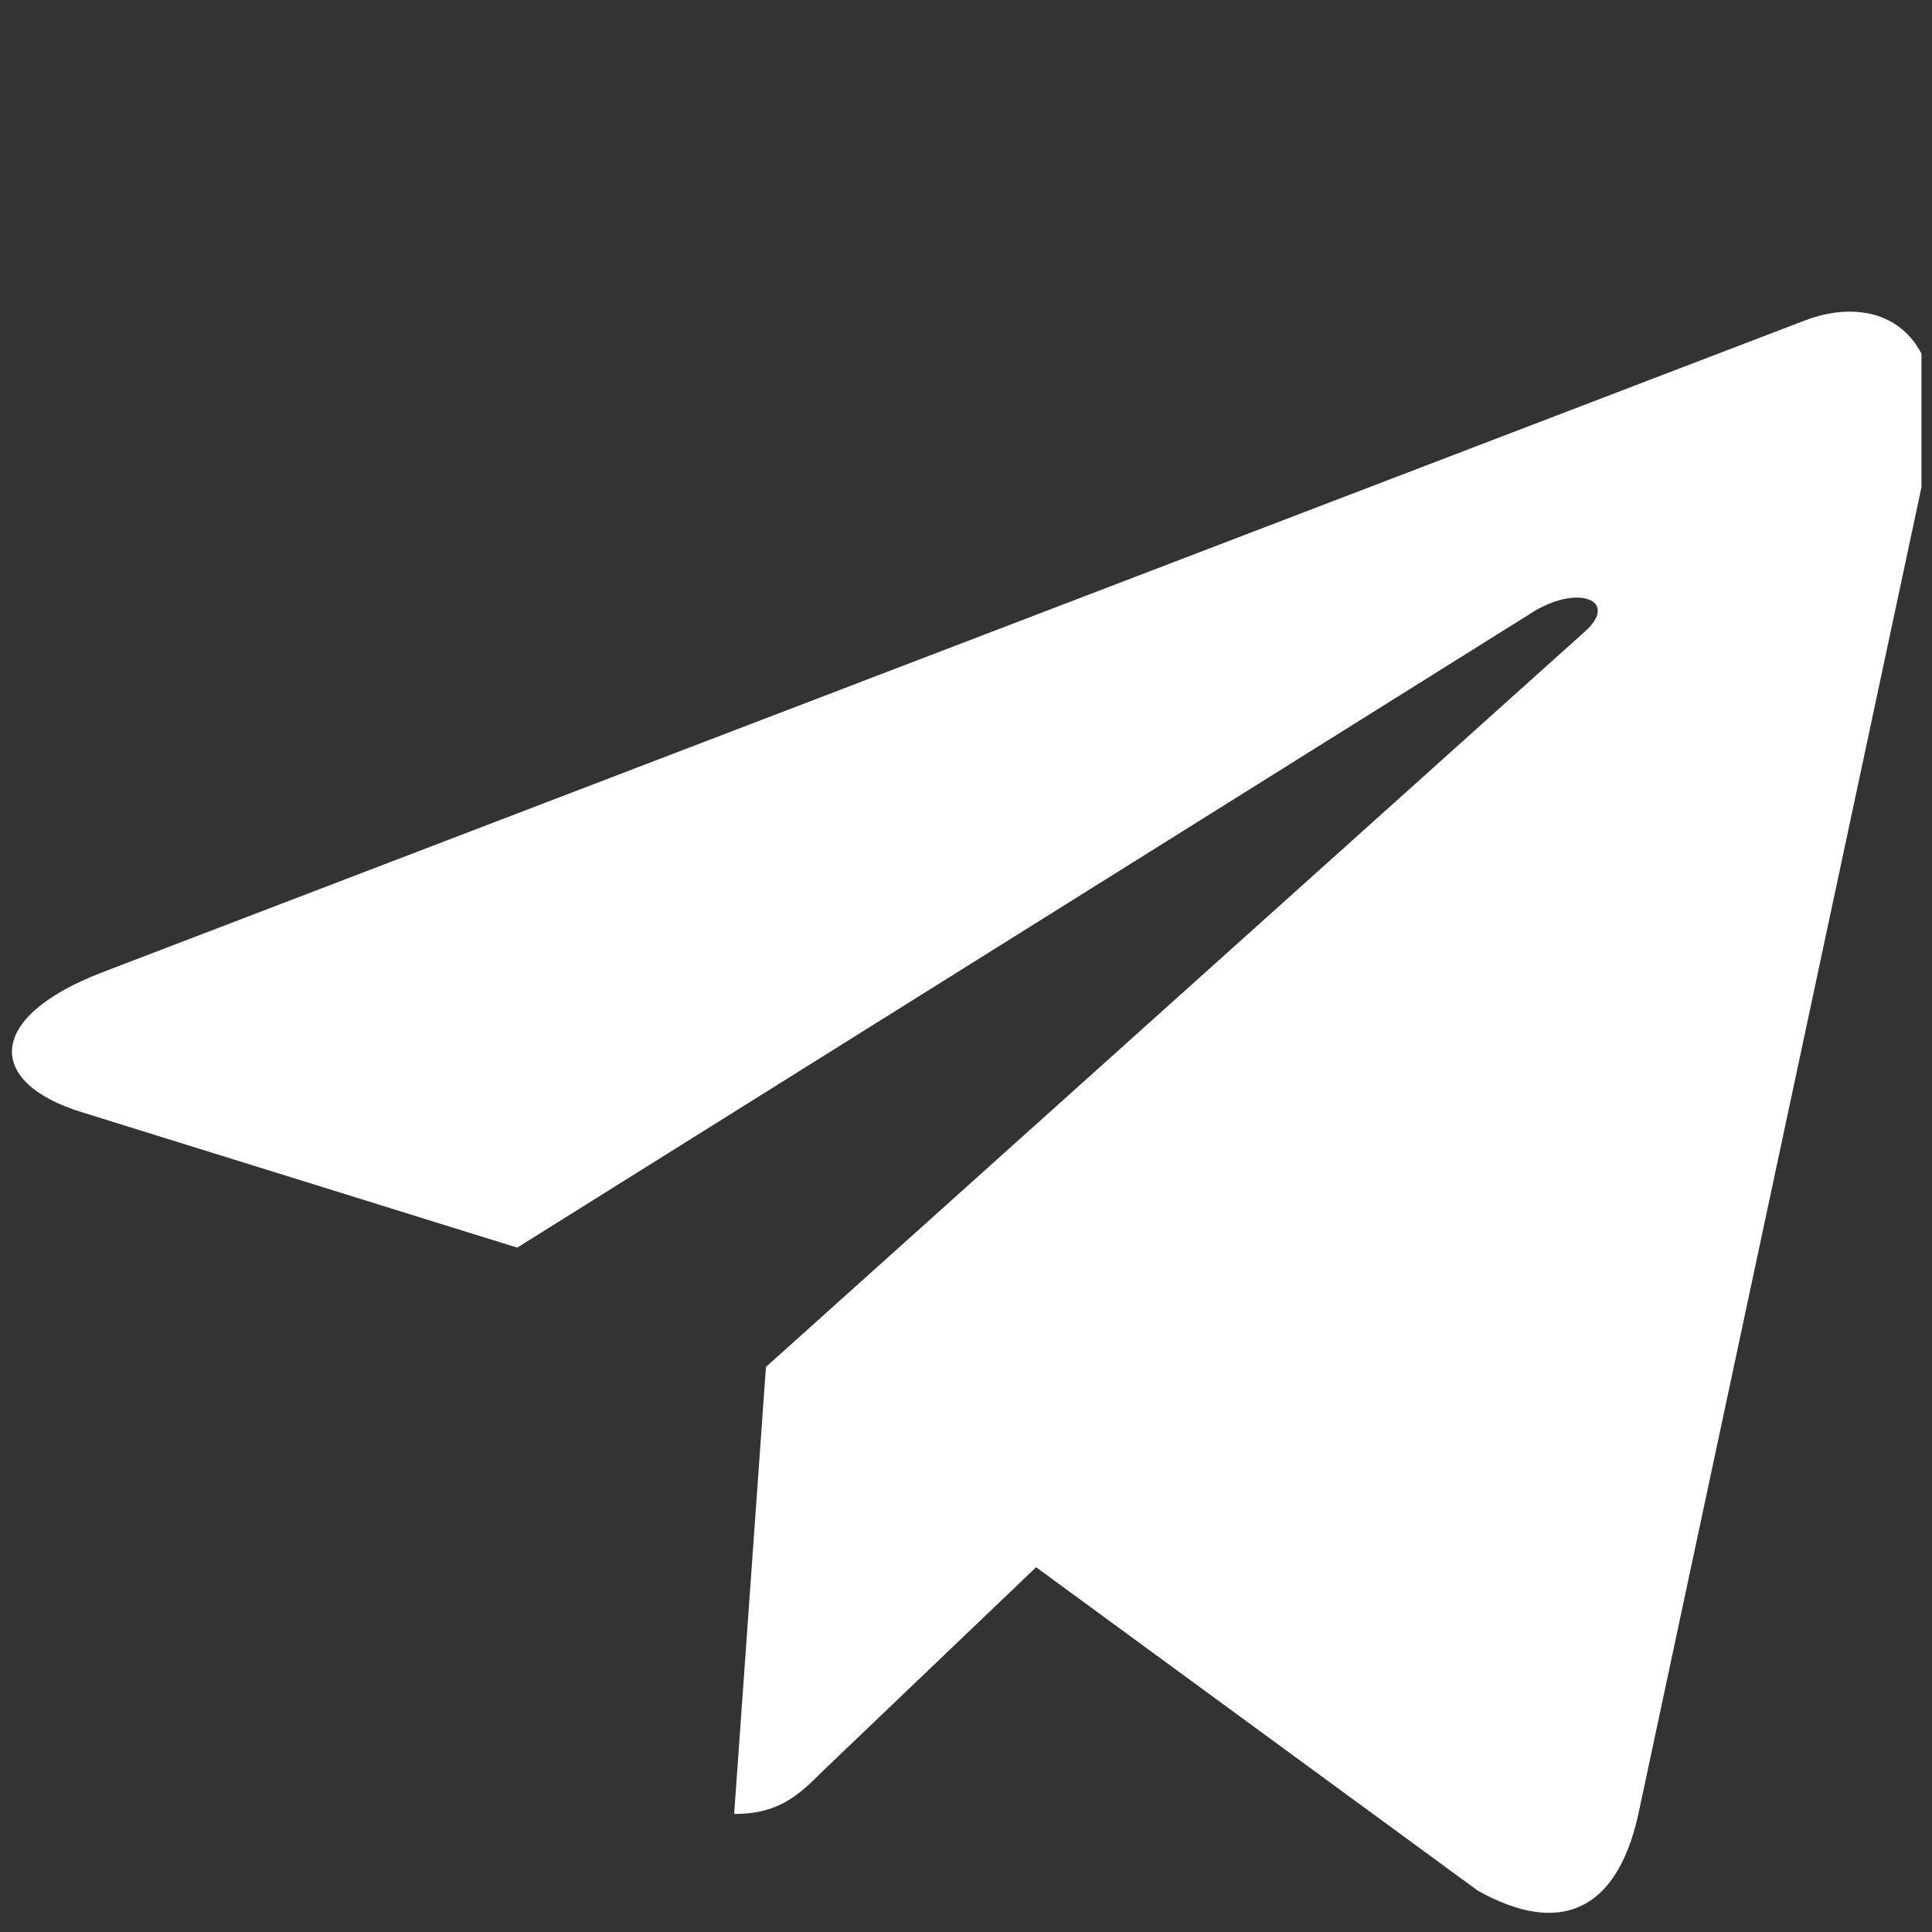 <svg width="31" height="31" viewBox="0 0 31 31" fill="none" xmlns="http://www.w3.org/2000/svg">
<rect x="0" y="0" width="31" height="31" fill="#333333" stroke="none"/>
<g clip-path="url(#clip0)">
<path d="M12.29 21.933L11.78 29.106C12.509 29.106 12.825 28.793 13.204 28.416L16.625 25.147L23.714 30.338C25.014 31.063 25.93 30.681 26.281 29.142L30.933 7.34L30.935 7.339C31.347 5.417 30.24 4.665 28.973 5.137L1.624 15.608C-0.243 16.332 -0.215 17.373 1.306 17.844L8.299 20.019L24.54 9.856C25.304 9.35 25.999 9.63 25.428 10.136L12.29 21.933Z" fill="white"/>
</g>
<defs>
<clipPath id="clip0">
<rect width="30.831" height="30.831" fill="white"/>
</clipPath>
</defs>
</svg>
